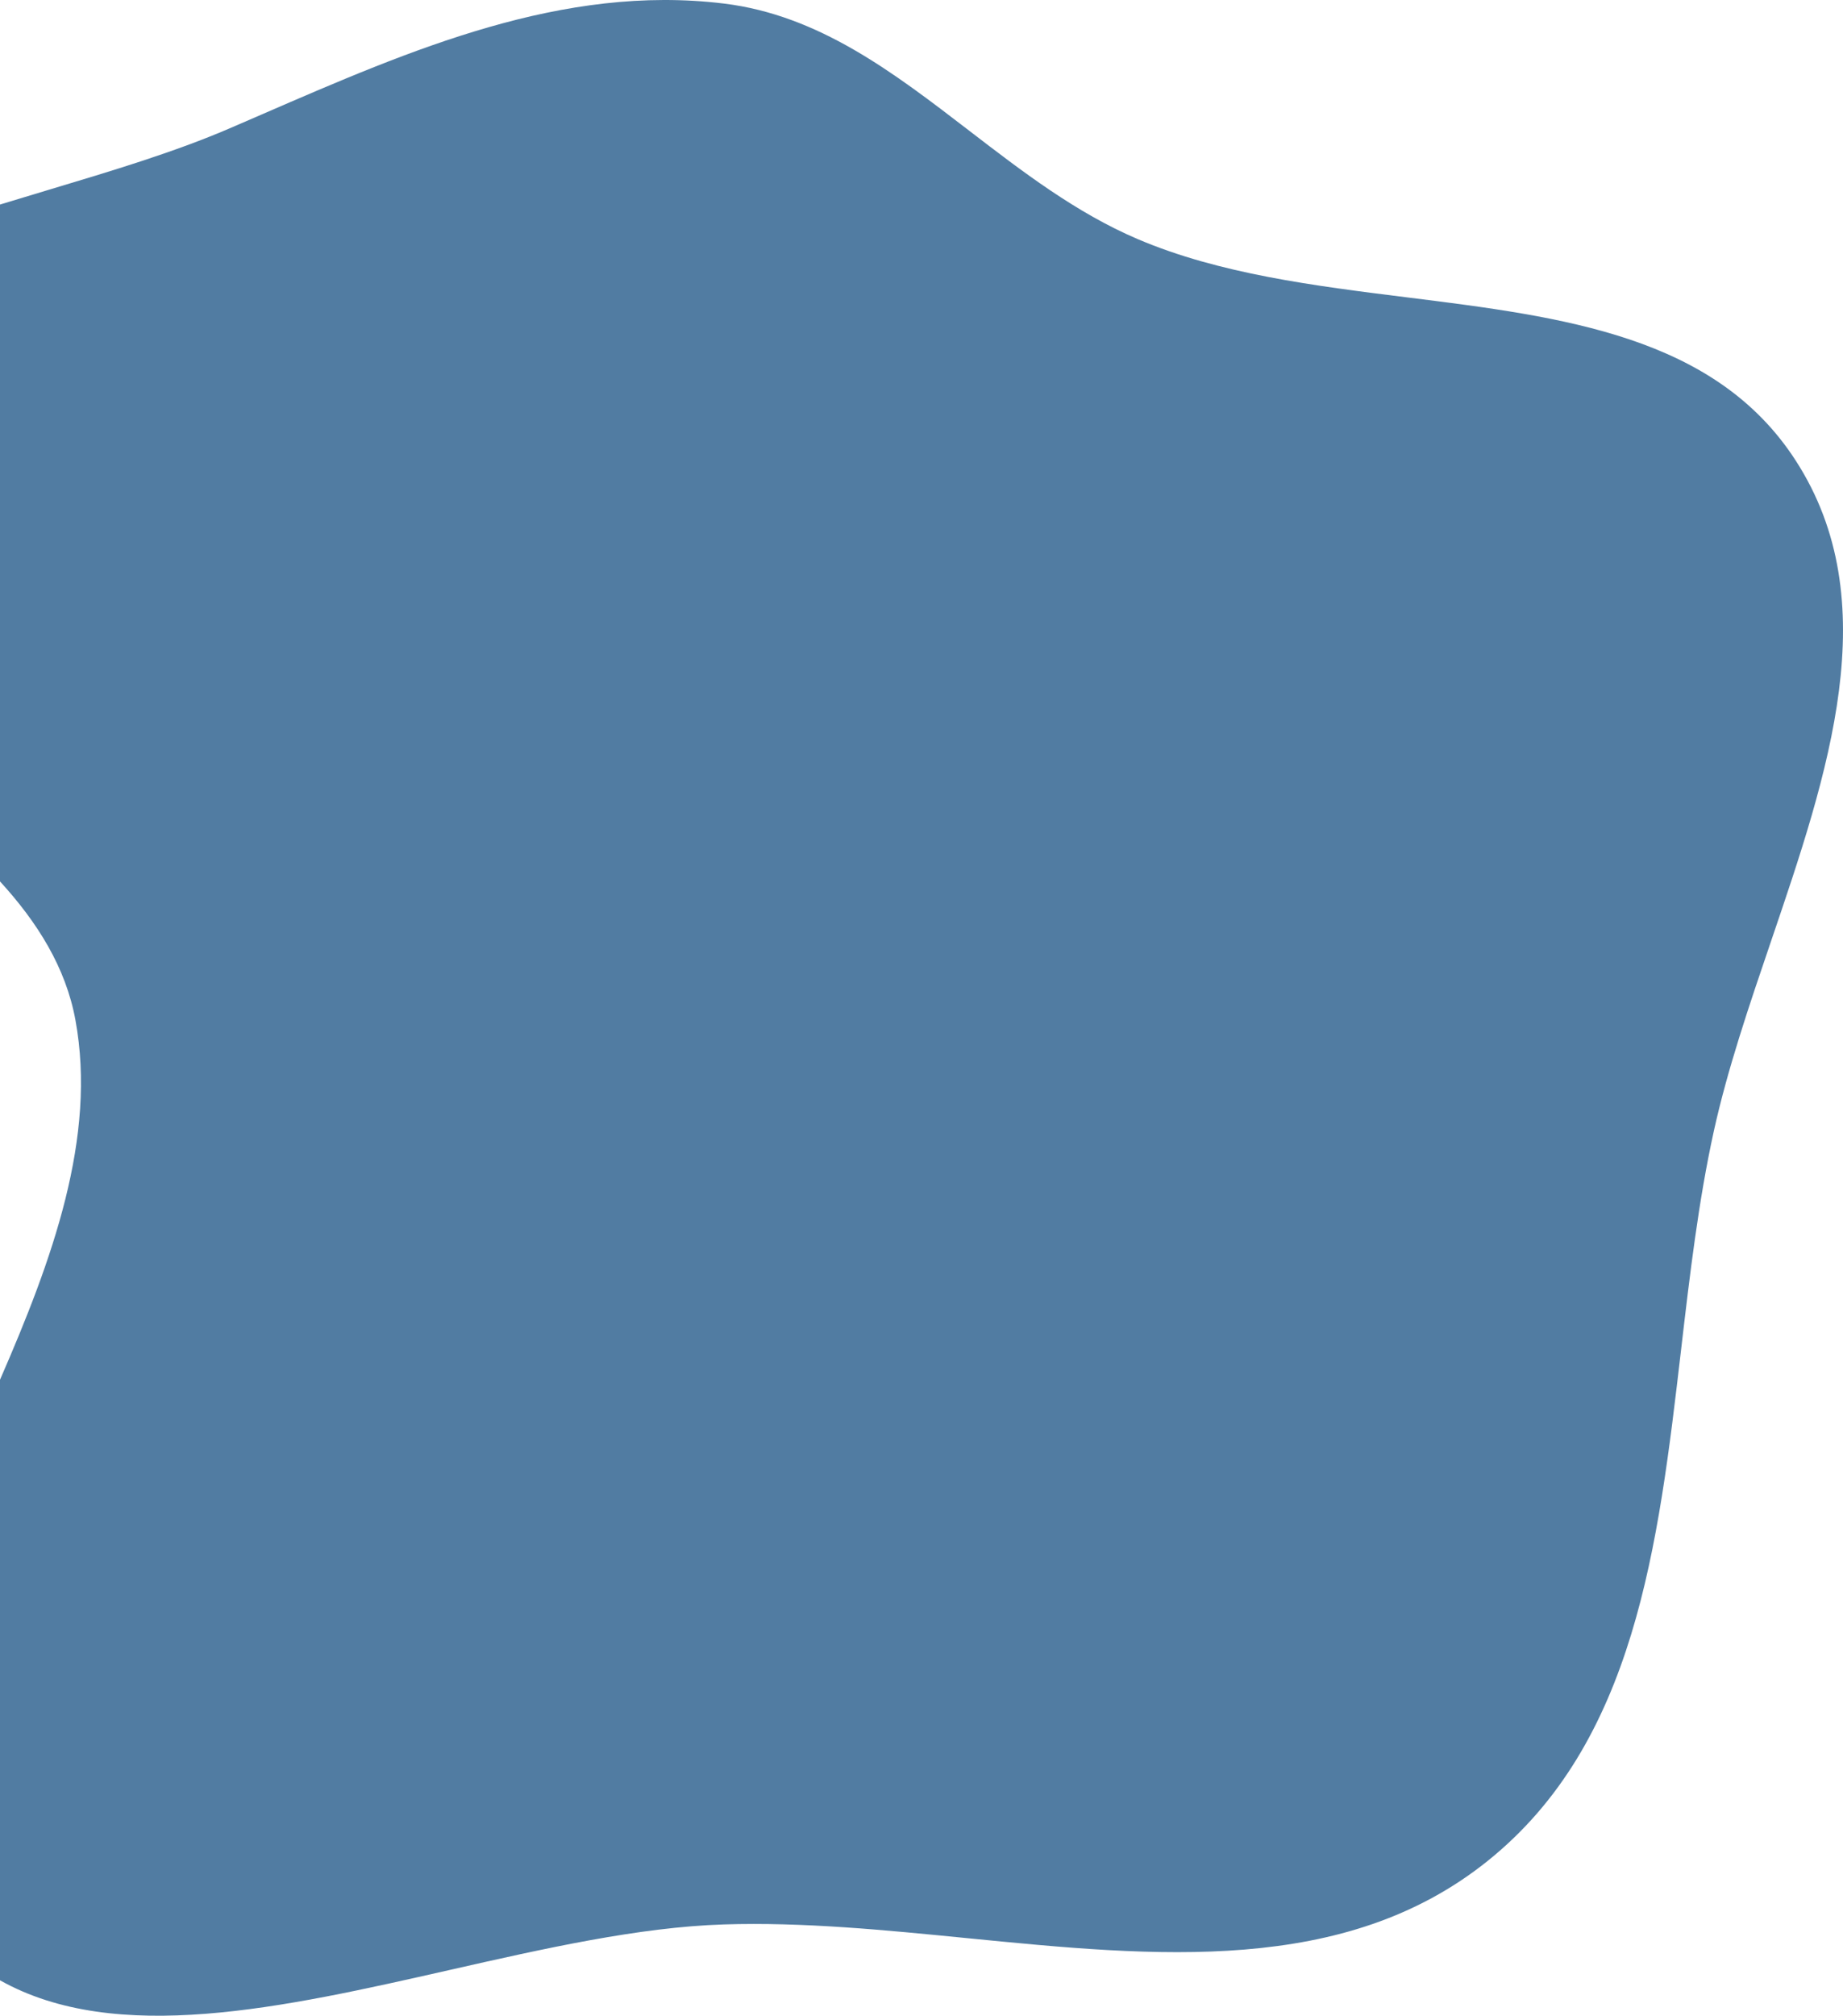 <svg width="428" height="468" viewBox="0 0 428 468" fill="none" xmlns="http://www.w3.org/2000/svg">
<path fill-rule="evenodd" clip-rule="evenodd" d="M0 204.642V47.49C3.721 46.347 7.458 45.226 11.184 44.108C25.984 39.669 40.608 35.281 53.335 29.799C55.84 28.721 58.346 27.633 60.854 26.545C95.548 11.492 130.66 -3.742 168.1 0.823C190.153 3.512 207.485 16.829 225.091 30.356C237.421 39.83 249.885 49.406 264.198 55.508C283.187 63.602 305.199 66.351 326.877 69.058C363.061 73.578 398.314 77.98 417.019 106.932C438.143 139.63 424.618 179.365 411.221 218.724C406.178 233.54 401.154 248.302 398.002 262.616C394.426 278.861 392.414 296.095 390.403 313.336C385.081 358.945 379.754 404.598 345.426 432.099C312.275 458.658 268.569 454.335 224.519 449.979C205.503 448.098 186.423 446.211 168.1 446.799C148.301 447.434 126.375 452.401 104.452 457.368C65.704 466.146 26.966 474.922 0 459.773V320.342C12.172 292.427 22.512 264.062 17.518 236.825C15.288 224.661 8.73 214.185 0 204.642Z" fill="#517CA2"/>
</svg>
